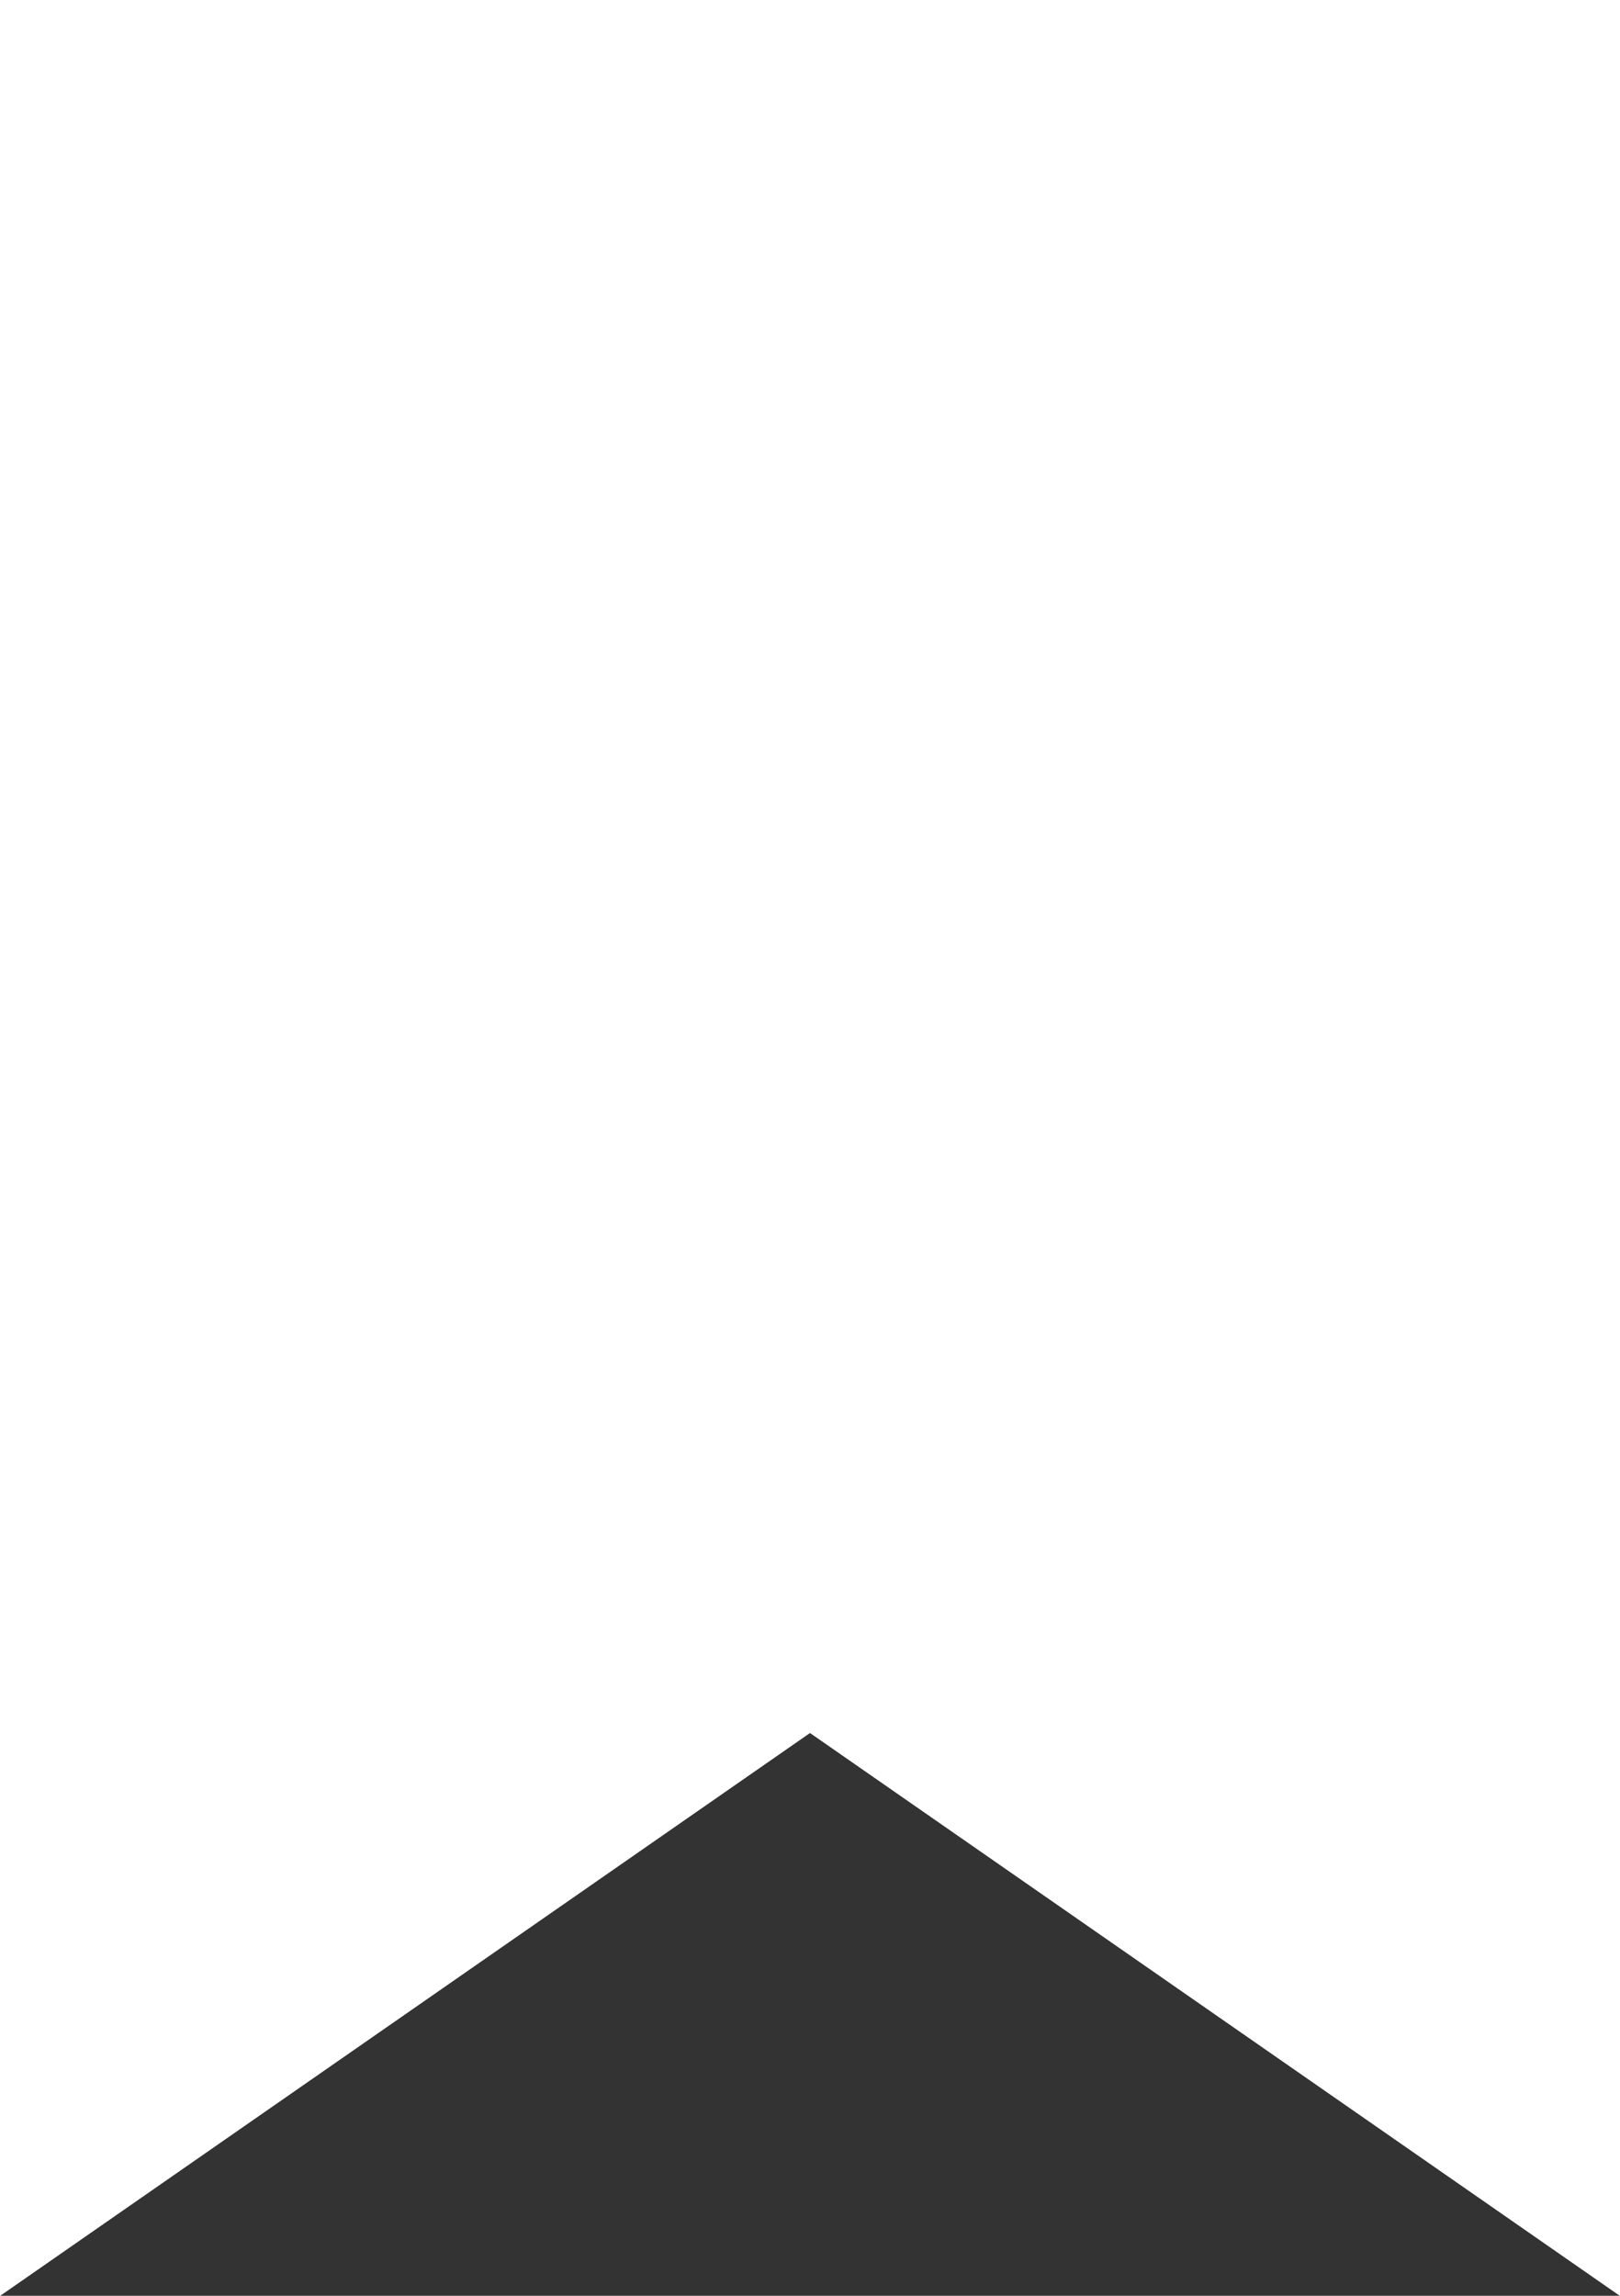 <svg height="17" width="12" xmlns="http://www.w3.org/2000/svg"><rect width="100%" height="100%" fill="#333333" stroke="none"/><g fill="none" fill-rule="evenodd" transform="translate(-12 -9)"><path d="m12 9h12v17l-6-4.168-6 4.168z" fill="#fff"/><path d="m13 10v14.088l5-3.474 5 3.474v-14.088z" stroke="#fff" stroke-width="2"/></g></svg>